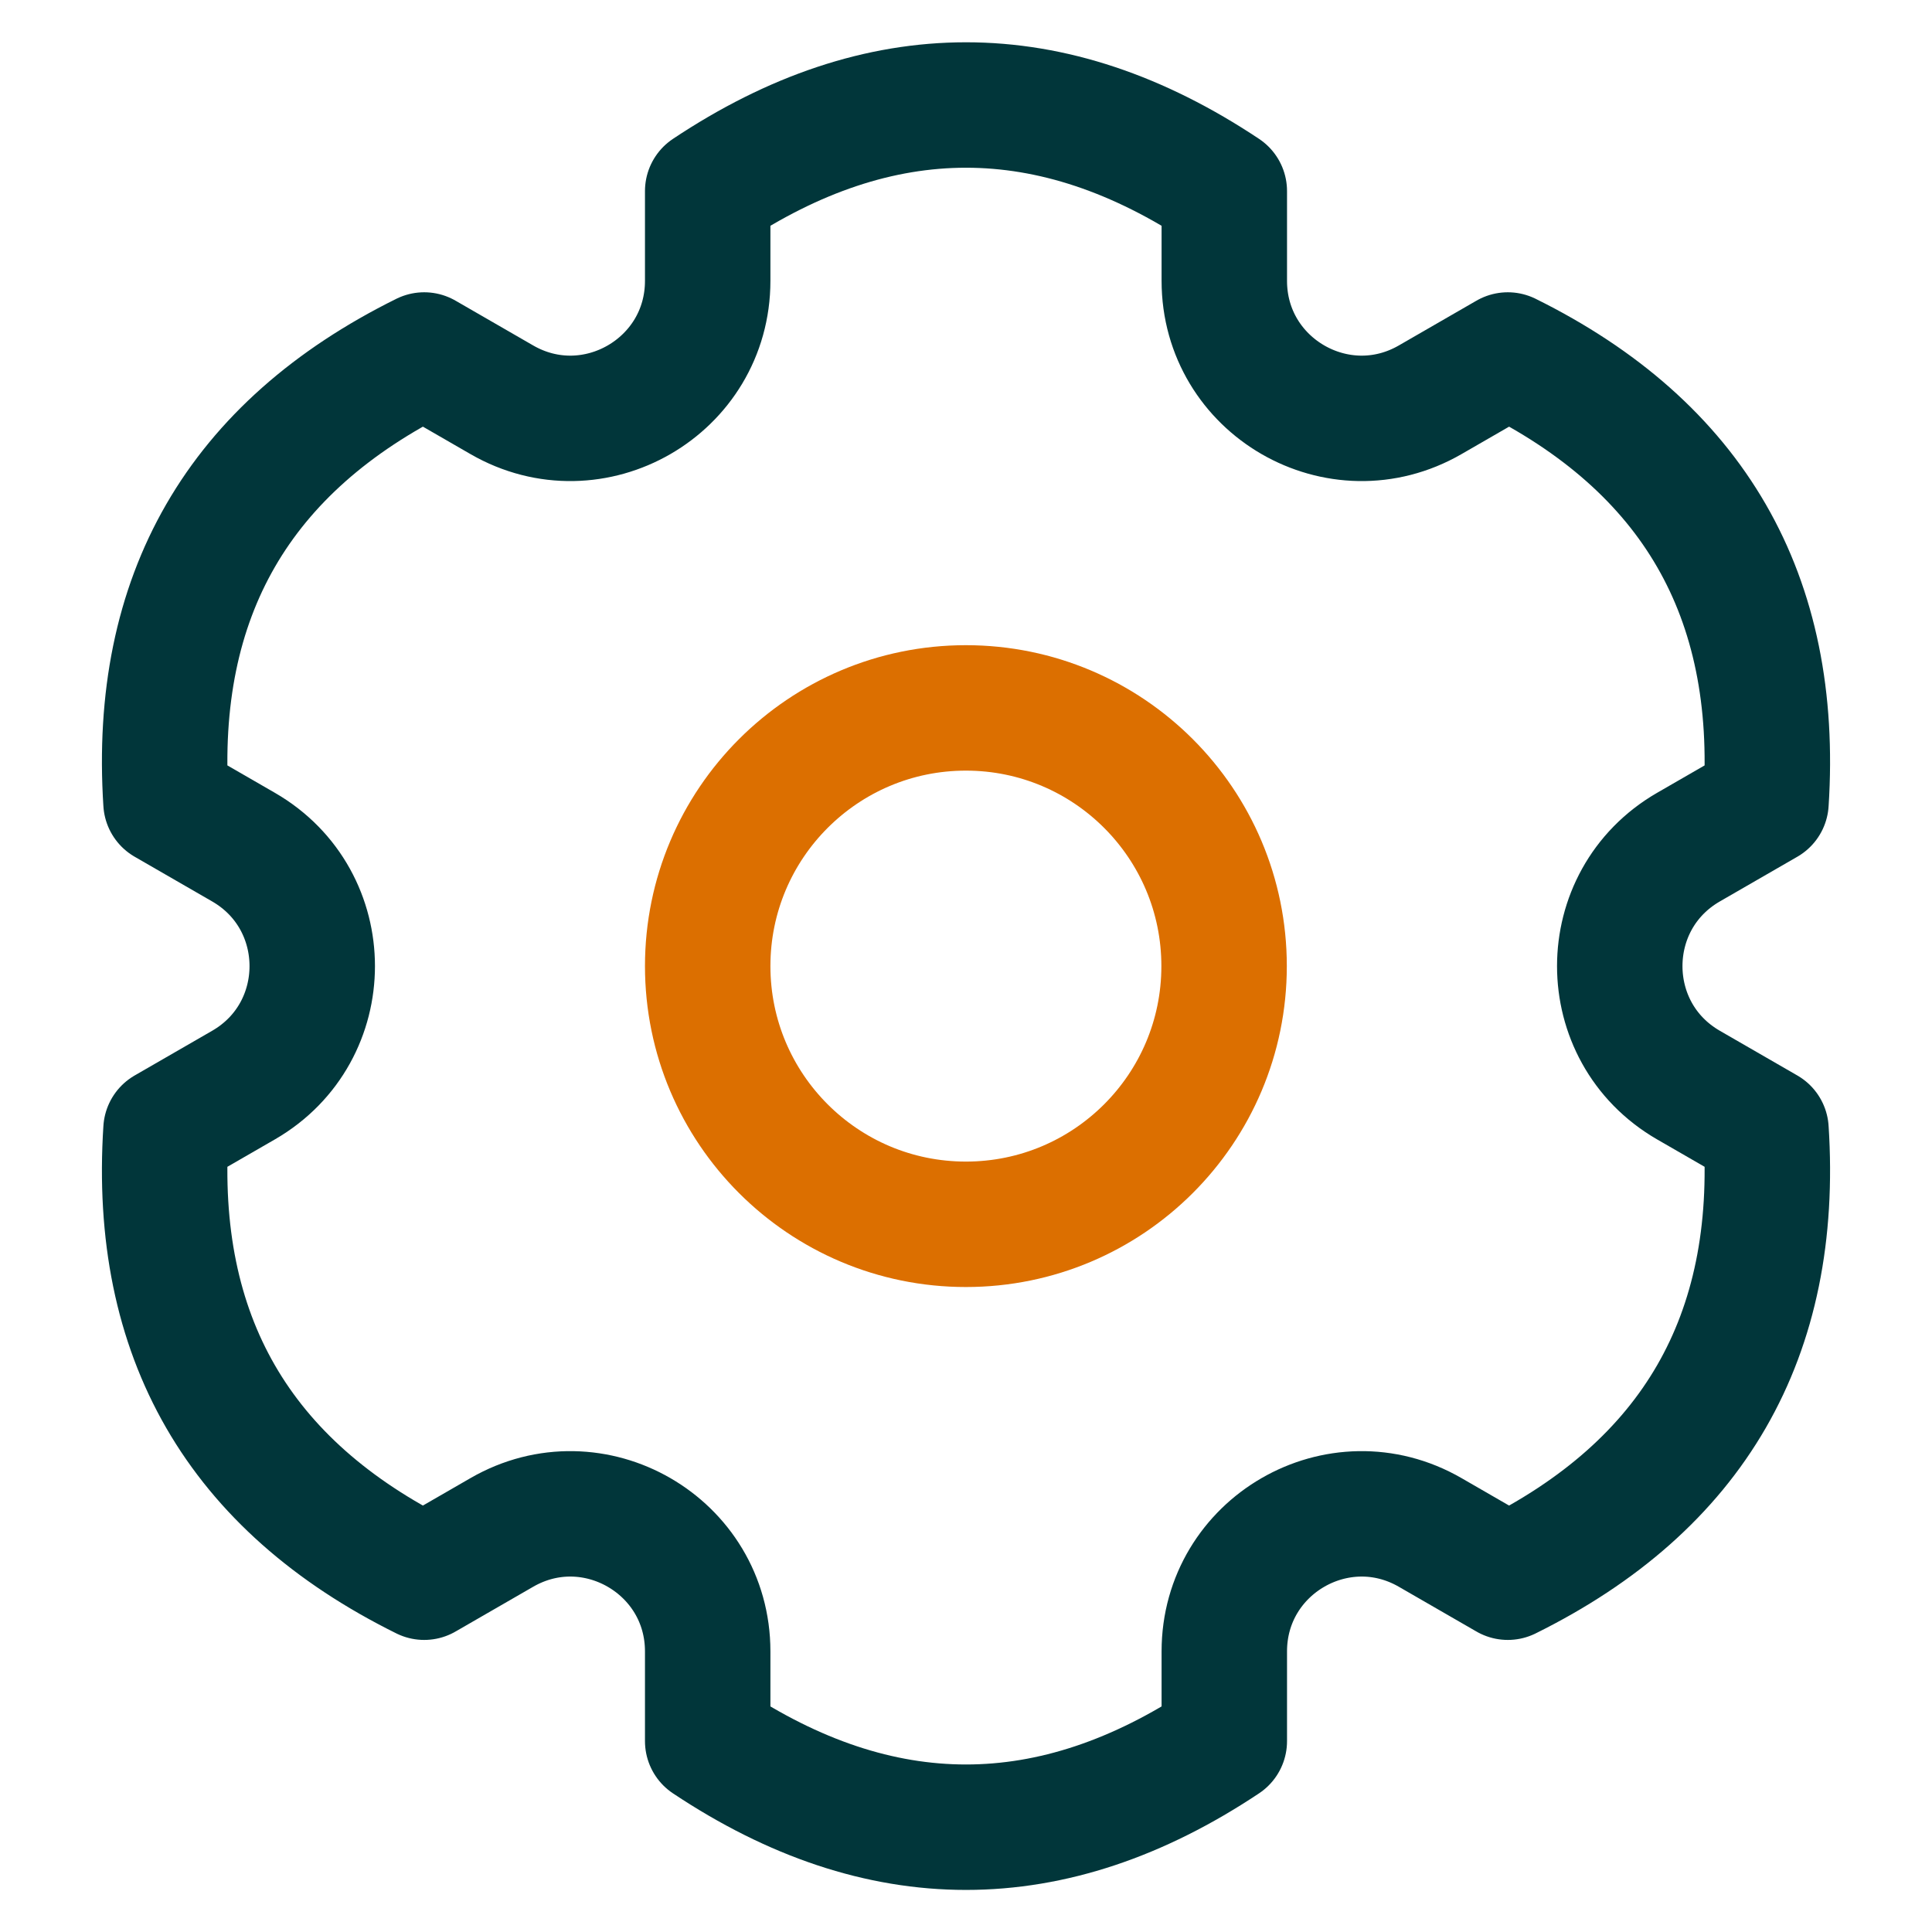 <?xml version="1.0" encoding="UTF-8"?><svg xmlns="http://www.w3.org/2000/svg" viewBox="0 0 92.41 92.41"><defs><style>.d,.e,.f{fill:none;}.e{stroke:#01363a;}.e,.f{stroke-linecap:round;stroke-linejoin:round;stroke-width:6px;}.f{stroke:#dc6f00;}</style></defs><g id="a"/><g id="b"><g id="c"><g><g><path class="e" d="M80.76,40.52l3.71-2.14c.64-9.88-3.48-17.01-12.35-21.4l-3.71,2.14c-4.38,2.53-9.85-.63-9.85-5.69v-4.29c-8.24-5.49-16.47-5.49-24.71,0v4.29c0,5.06-5.47,8.22-9.85,5.69l-3.71-2.14c-8.87,4.39-12.99,11.52-12.35,21.4l3.71,2.14c4.38,2.53,4.38,8.85,0,11.38l-3.71,2.14c-.64,9.88,3.48,17.01,12.35,21.4l3.71-2.14c4.38-2.53,9.85,.63,9.85,5.69v4.29c8.24,5.49,16.47,5.49,24.71,0v-4.29c0-5.06,5.47-8.22,9.85-5.69l3.71,2.14c8.87-4.39,12.99-11.52,12.35-21.4l-3.71-2.14c-4.38-2.53-4.38-8.85,0-11.38Z"/><circle class="f" cx="46.2" cy="46.21" r="12.35"/></g><rect class="d" width="92.41" height="92.41"/></g></g></g></svg>